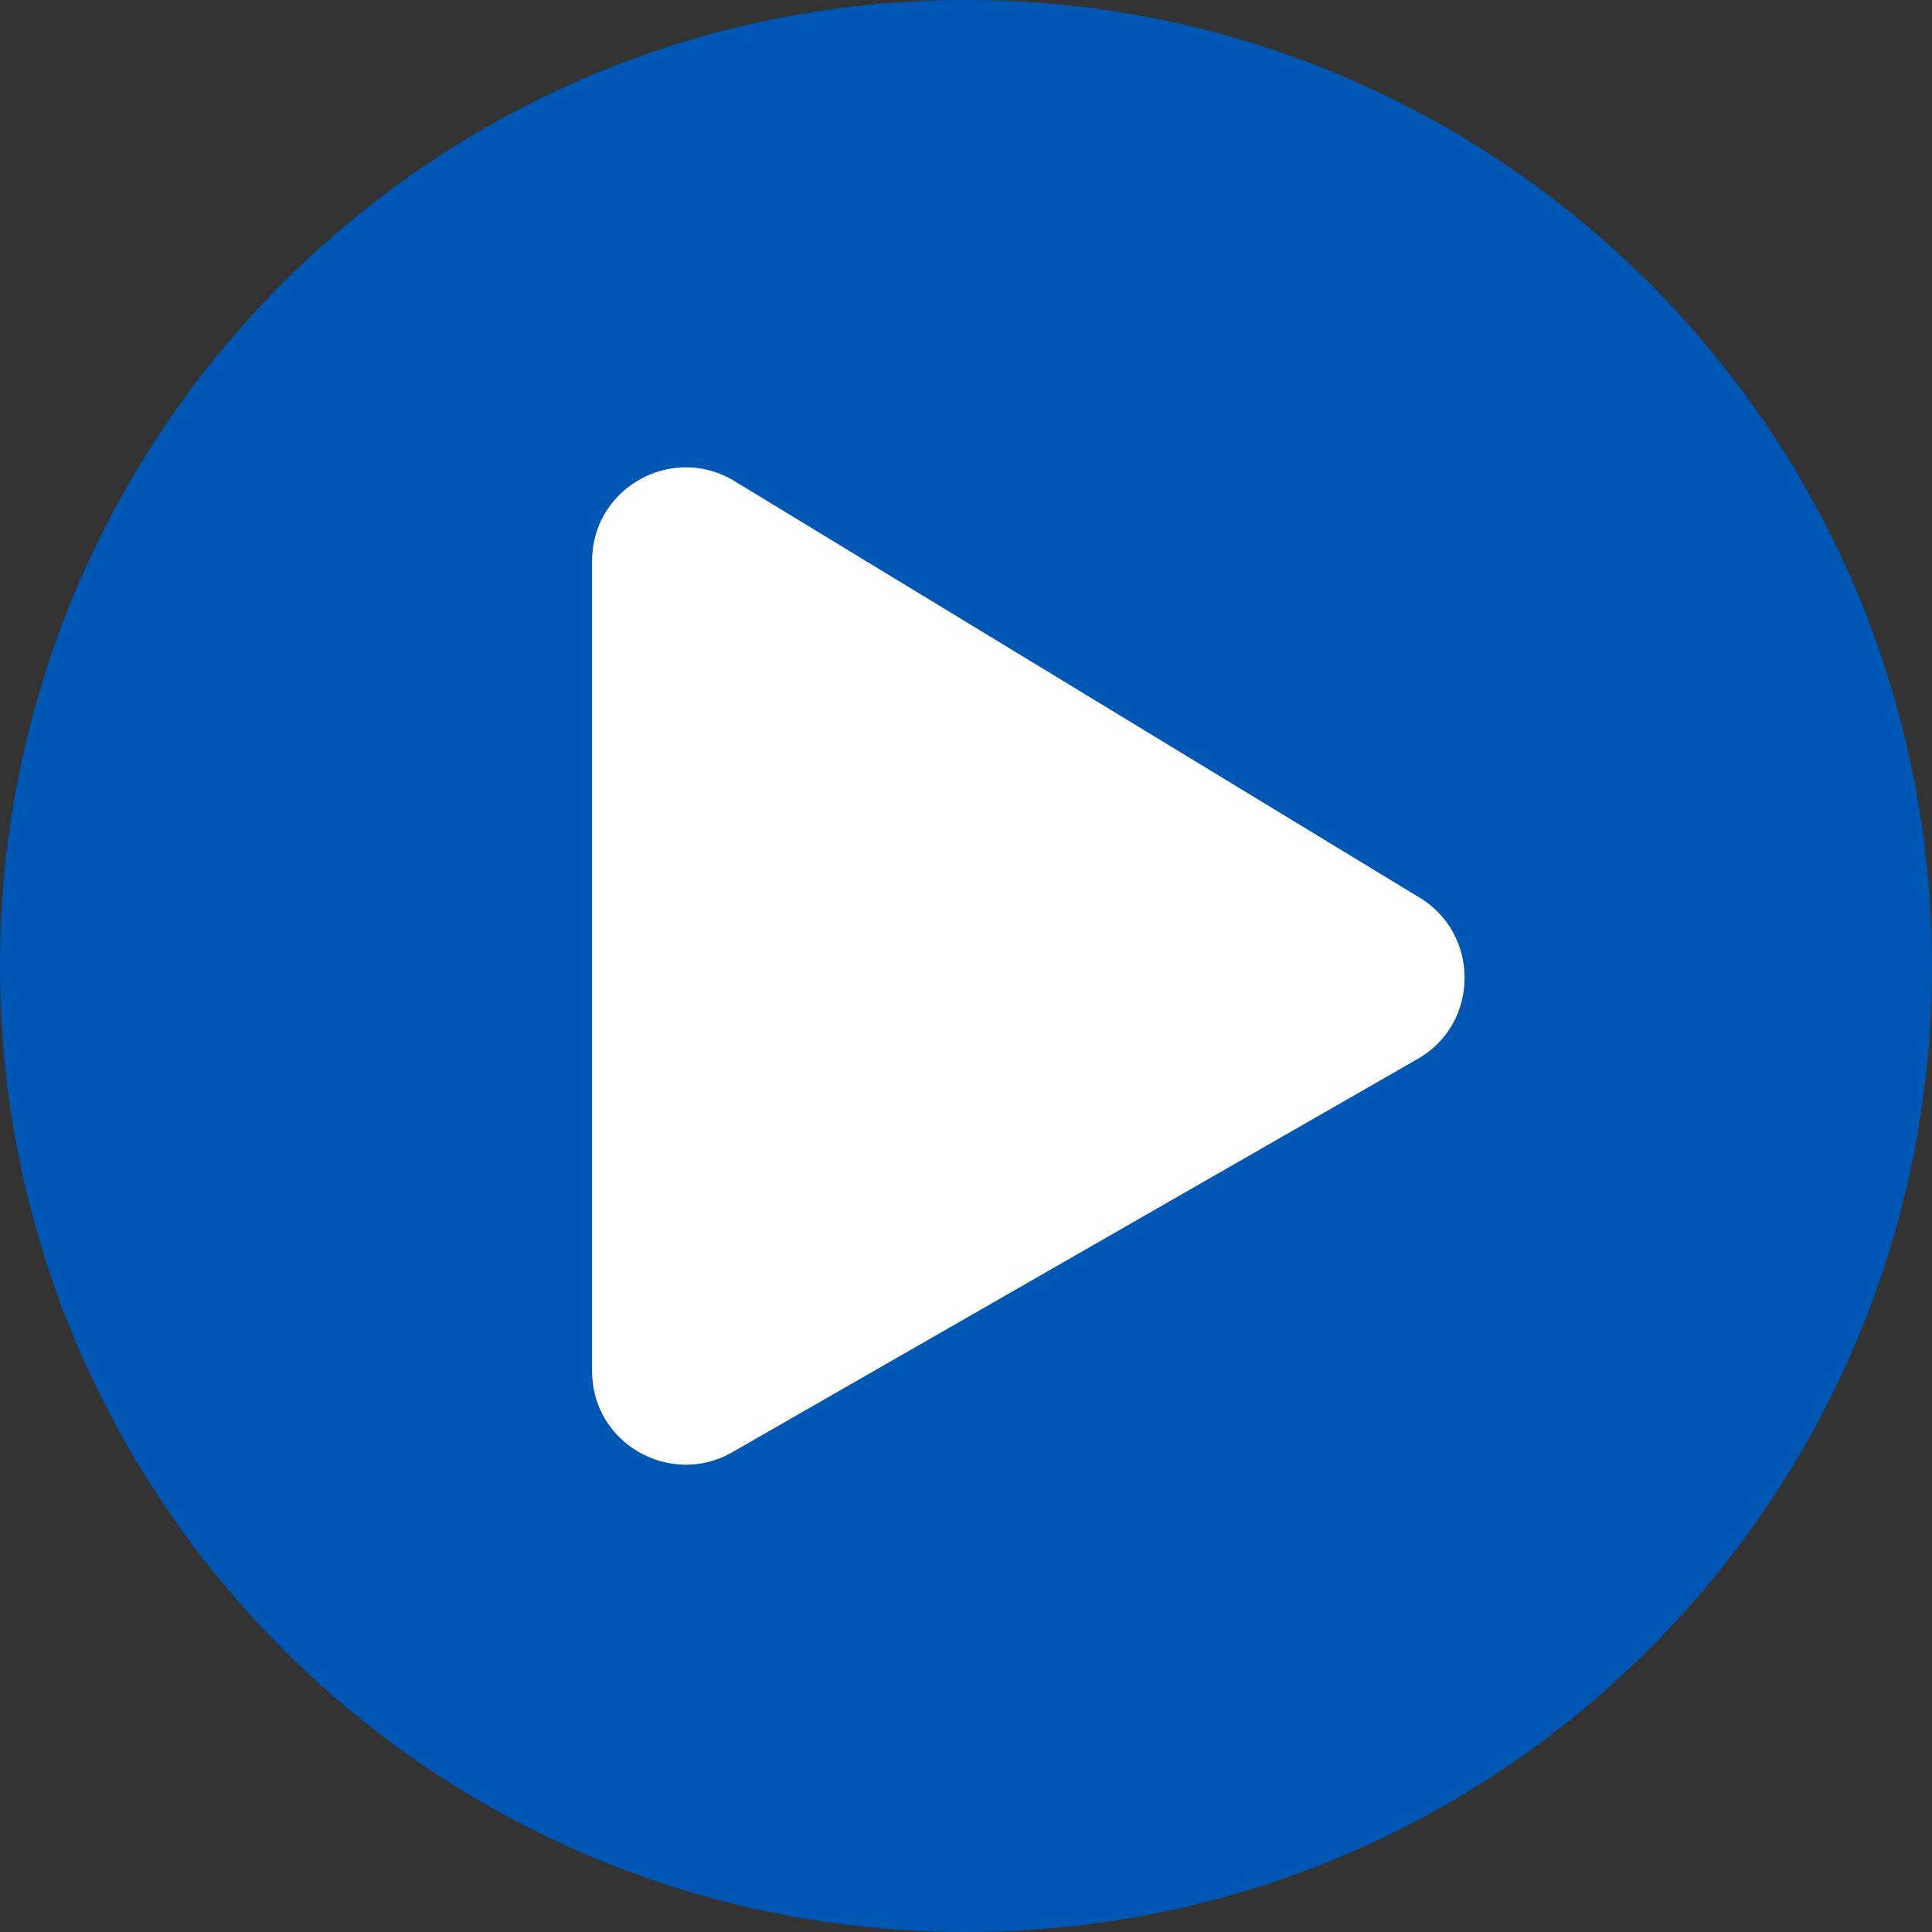 <?xml version="1.0" encoding="UTF-8"?>
<svg width="48px" height="48px" viewBox="0 0 48 48" version="1.1" xmlns="http://www.w3.org/2000/svg" xmlns:xlink="http://www.w3.org/1999/xlink">
    <rect x="0" y="0" width="48" height="48" fill="#333333" stroke="none"/>
    <title>6BBEAB43-6137-45FF-83E5-A5BFF156012C</title>
    <g id="style-guide" stroke="none" stroke-width="1" fill="none" fill-rule="evenodd">
        <g id="icon-sheet" transform="translate(-636, -218)" fill-rule="nonzero">
            <g id="icon" transform="translate(636, 218)">
                <path d="M24,0 C10.742,0 0,10.742 0,24 C0,37.258 10.742,48 24,48 C37.258,48 48,37.258 48,24 C48,10.742 37.258,0 24,0 Z" id="Path" fill="#0056B3"></path>
                <path d="M35.197,26.323 L18.165,36.097 C16.635,36.948 14.71,35.855 14.71,34.065 L14.71,13.935 C14.71,12.155 16.626,11.052 18.165,11.903 L35.197,22.258 C36.784,23.148 36.784,25.442 35.197,26.323 Z" id="Path" fill="#FFFFFF"></path>
            </g>
        </g>
    </g>
</svg>